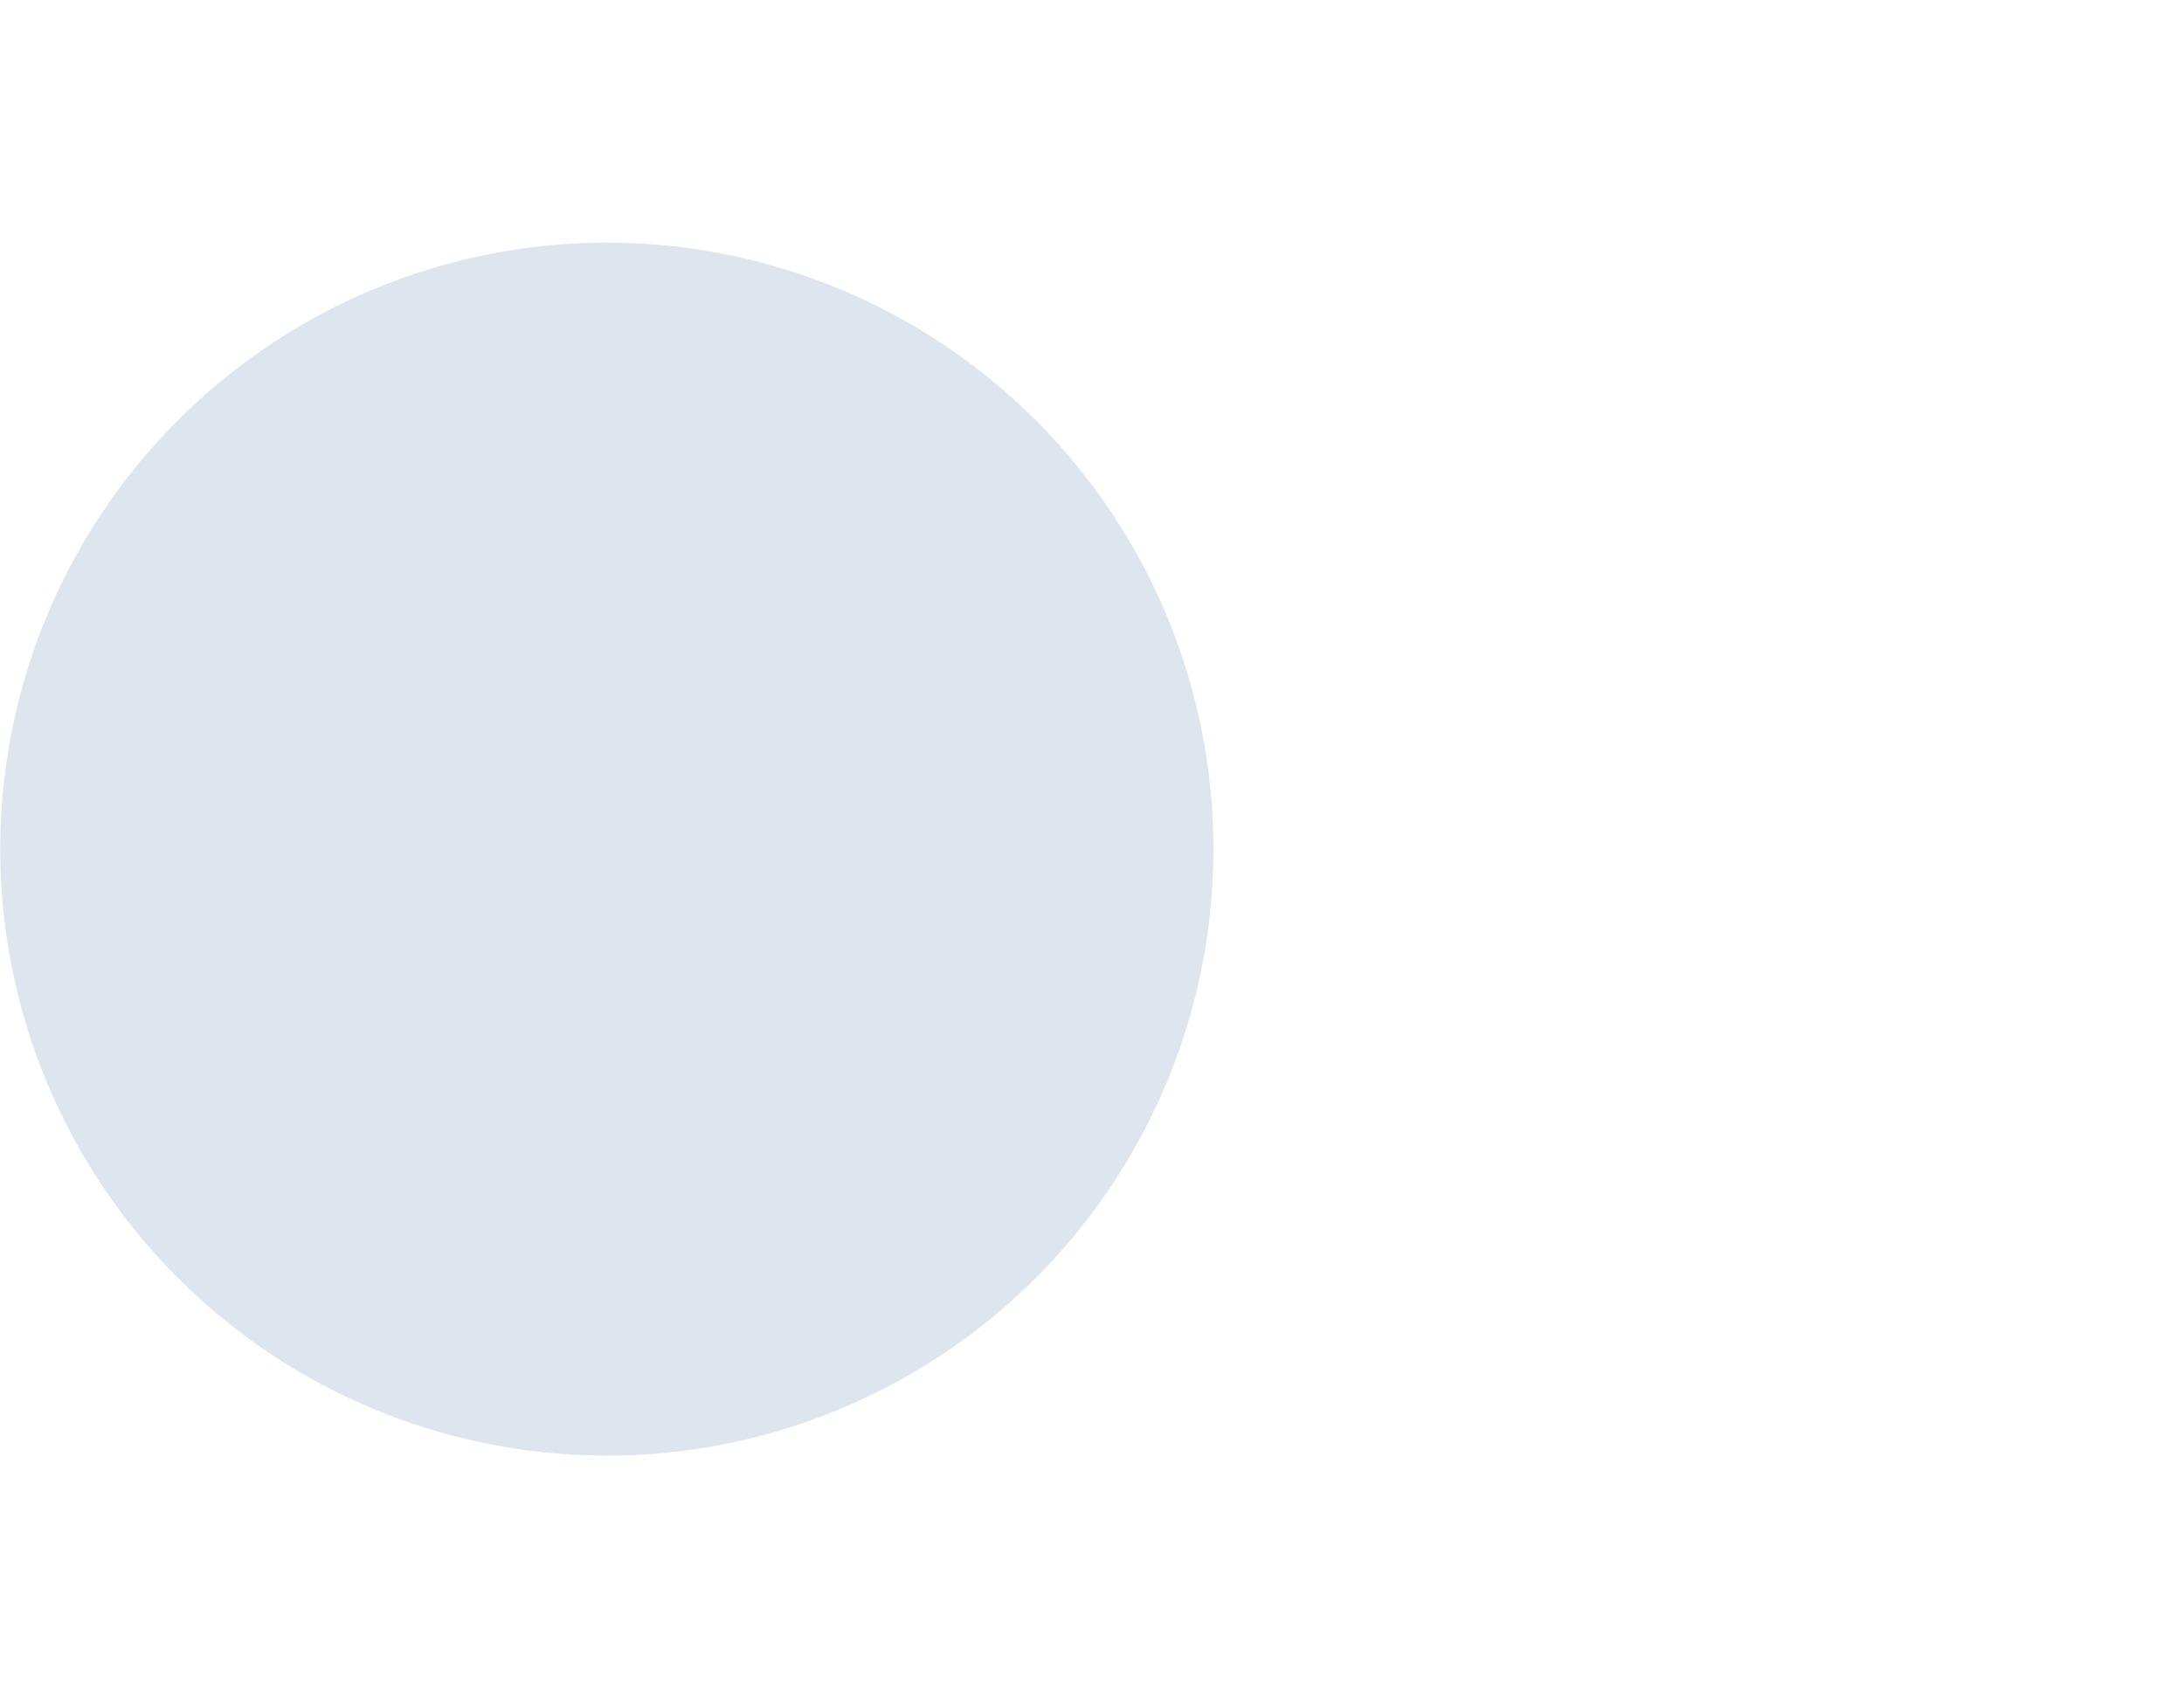 <svg xmlns="http://www.w3.org/2000/svg" width="9.001" height="7" viewBox="0 0 9.001 7">
    <g fill="none">
        <path stroke="#dde6ee" stroke-dasharray="0 9" stroke-linecap="round" stroke-width="5px" d="M-15297-3683.5h4" transform="translate(.001) translate(15299.5 3687)"/>
        <path d="M0 0H9V7H0z" transform="translate(.001)"/>
    </g>
</svg>
